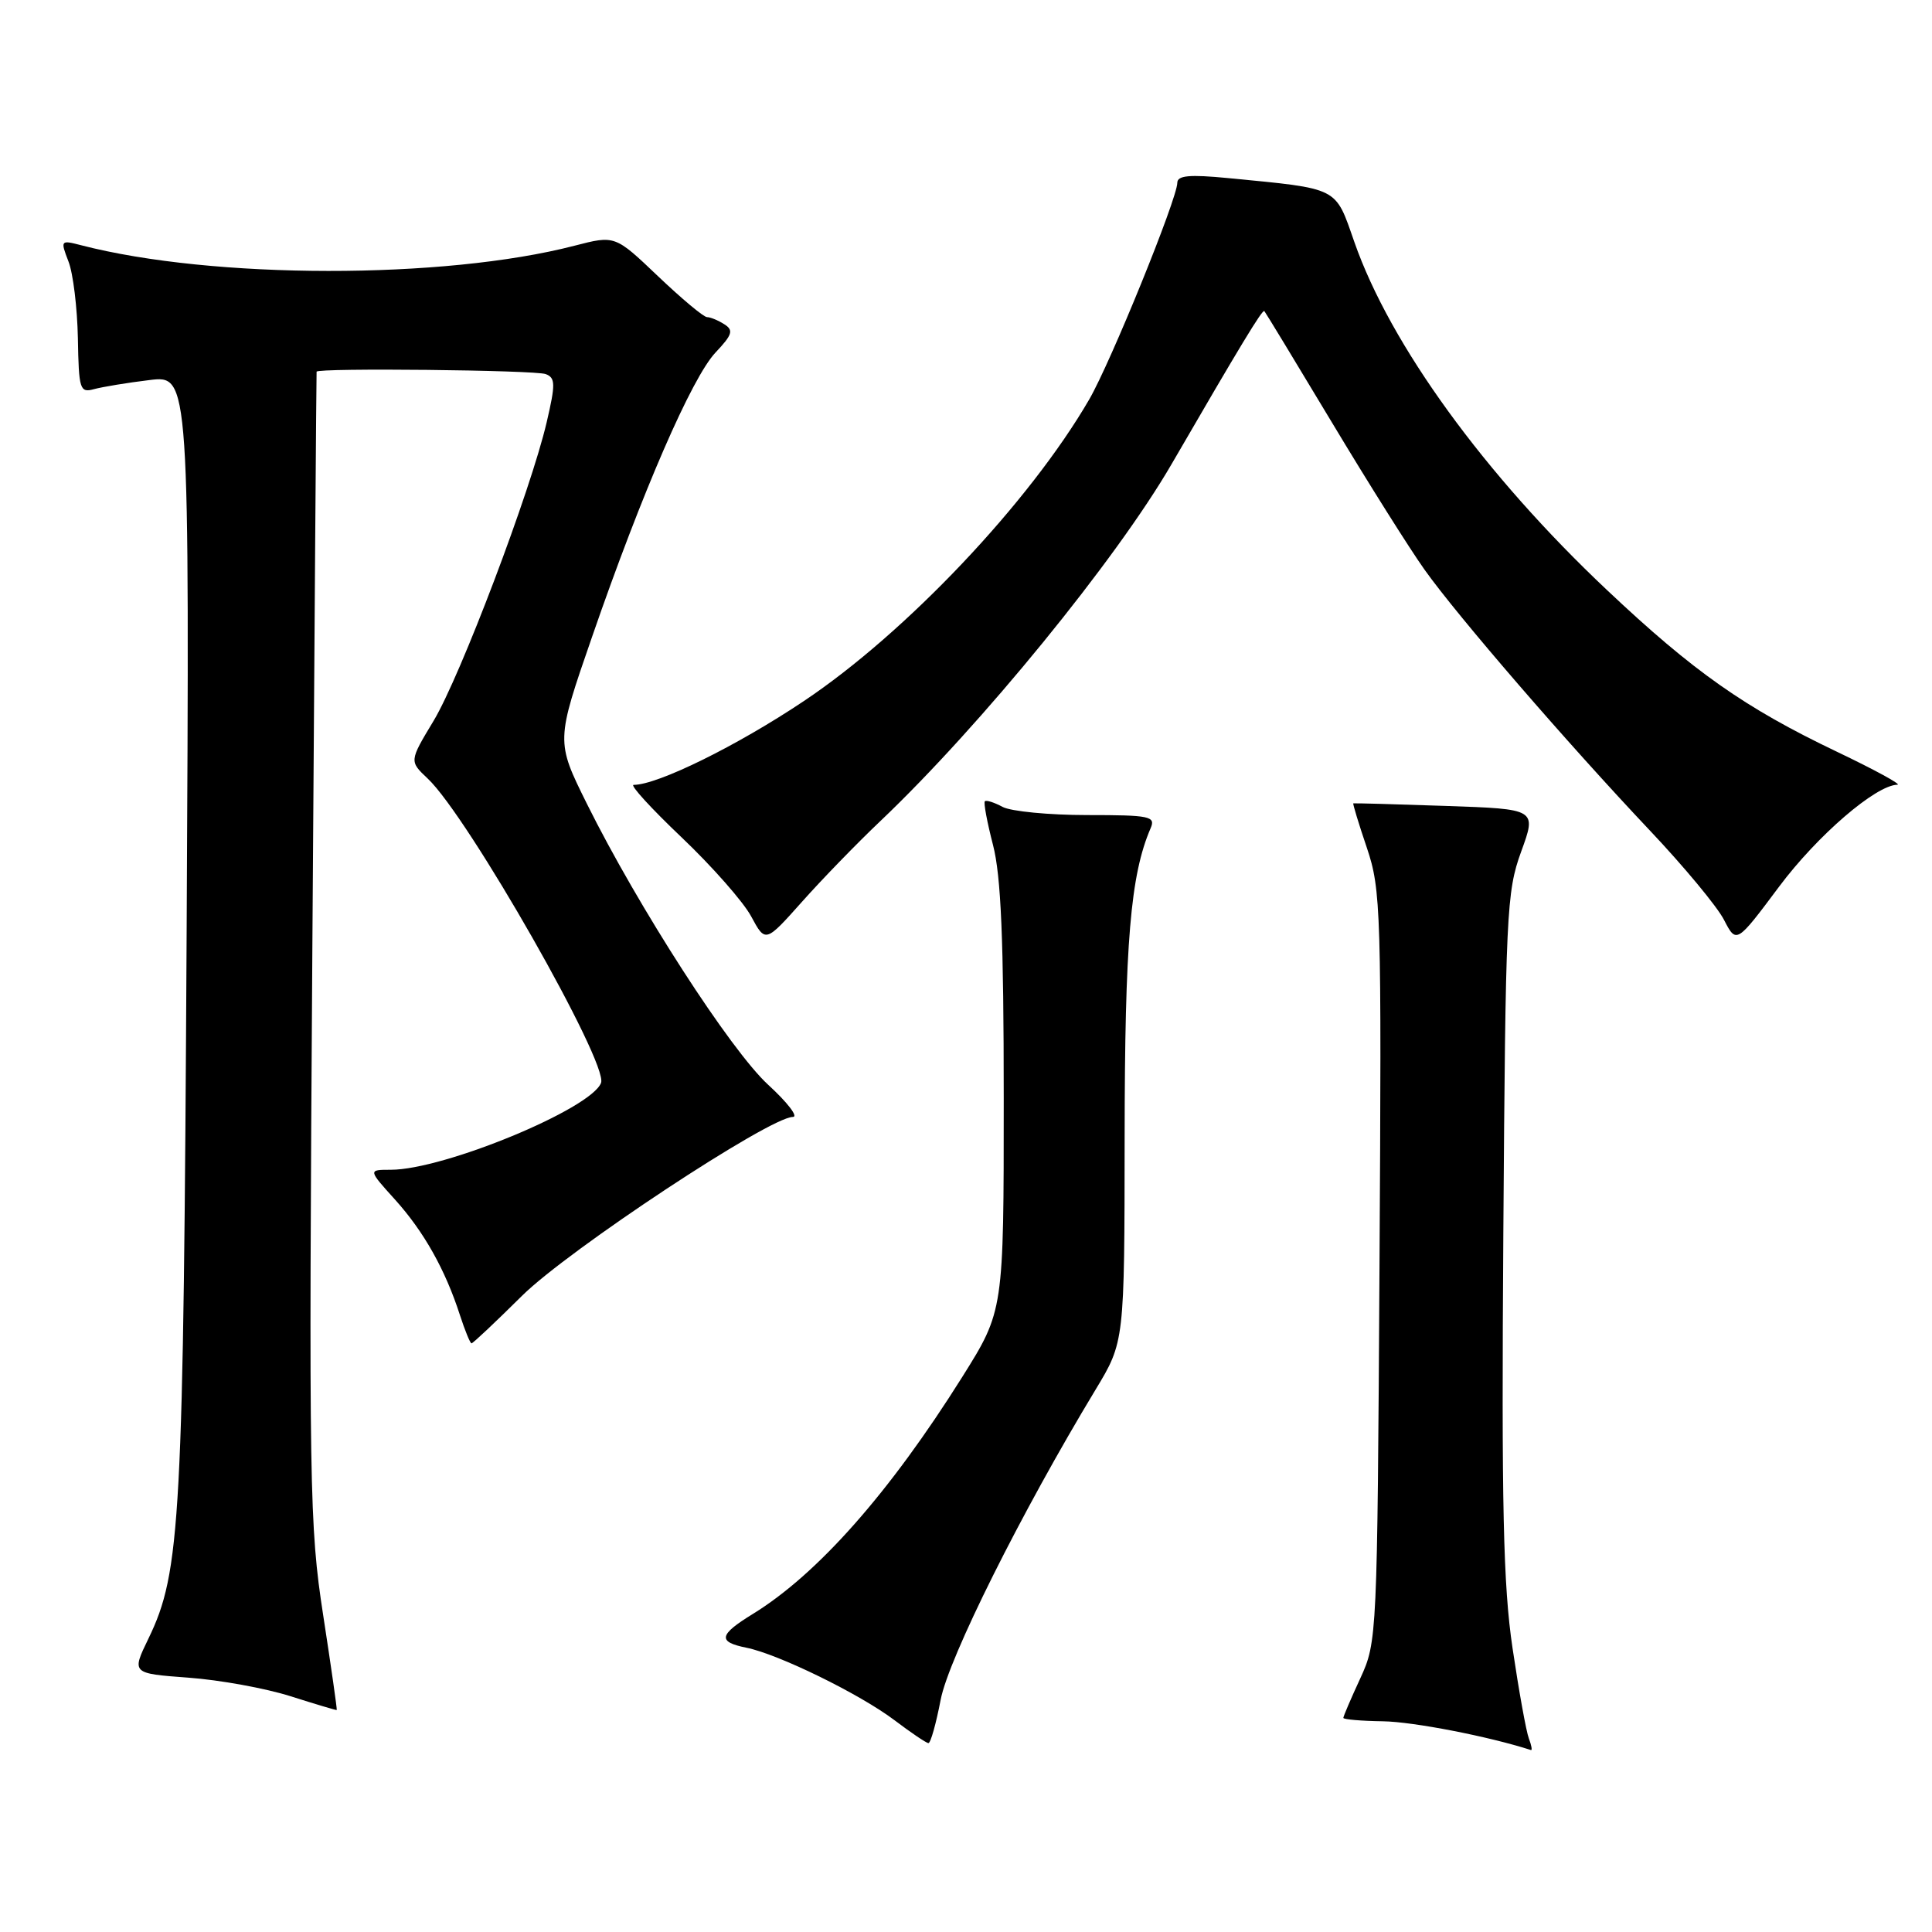 <?xml version="1.0" encoding="UTF-8" standalone="no"?>
<!DOCTYPE svg PUBLIC "-//W3C//DTD SVG 1.1//EN" "http://www.w3.org/Graphics/SVG/1.1/DTD/svg11.dtd" >
<svg xmlns="http://www.w3.org/2000/svg" xmlns:xlink="http://www.w3.org/1999/xlink" version="1.1" viewBox="0 0 256 256">
 <g >
 <path fill="currentColor"
d=" M 202.58 230.35 C 202.23 229.44 201.26 224.06 200.42 218.40 C 199.18 210.06 198.95 199.58 199.20 163.30 C 199.49 121.01 199.62 118.18 201.56 112.85 C 203.62 107.20 203.62 107.20 191.56 106.79 C 184.93 106.56 179.42 106.41 179.32 106.45 C 179.23 106.49 180.03 109.14 181.12 112.35 C 182.99 117.90 183.07 120.65 182.79 167.84 C 182.50 216.92 182.47 217.56 180.25 222.38 C 179.01 225.06 178.00 227.42 178.00 227.63 C 178.00 227.83 180.36 228.04 183.25 228.08 C 187.26 228.14 197.25 230.08 202.86 231.89 C 203.05 231.95 202.93 231.26 202.58 230.35 Z  M 124.64 225.24 C 125.69 219.71 135.35 200.37 145.16 184.15 C 149.00 177.80 149.00 177.80 149.02 150.65 C 149.04 124.89 149.79 115.94 152.46 109.75 C 153.15 108.16 152.40 108.00 144.04 108.00 C 139.00 108.00 133.96 107.51 132.85 106.92 C 131.74 106.32 130.68 105.99 130.50 106.17 C 130.31 106.35 130.80 108.96 131.58 111.97 C 132.64 116.06 133.00 124.52 133.00 145.57 C 133.00 173.69 133.00 173.69 127.50 182.46 C 117.87 197.80 108.35 208.57 99.75 213.86 C 95.24 216.63 95.06 217.56 98.90 218.33 C 103.13 219.18 113.94 224.47 118.53 227.94 C 120.71 229.59 122.73 230.96 123.02 230.97 C 123.31 230.99 124.03 228.41 124.64 225.24 Z  M 42.82 214.00 C 41.00 202.23 40.91 197.09 41.39 125.50 C 41.67 83.70 41.92 49.39 41.95 49.25 C 42.05 48.73 70.91 49.03 72.31 49.57 C 73.60 50.06 73.62 50.89 72.44 55.94 C 70.32 65.03 61.01 89.60 57.45 95.52 C 54.23 100.86 54.23 100.86 56.67 103.16 C 62.01 108.17 80.64 140.89 79.64 143.49 C 78.32 146.94 58.81 155.00 51.78 155.00 C 48.77 155.00 48.77 155.00 52.34 158.95 C 56.16 163.19 58.99 168.21 60.94 174.25 C 61.61 176.31 62.30 178.00 62.48 178.00 C 62.67 178.00 65.67 175.17 69.16 171.71 C 75.30 165.62 101.99 148.00 105.06 148.00 C 105.82 148.00 104.35 146.09 101.80 143.75 C 96.82 139.20 84.55 120.17 77.76 106.49 C 73.66 98.22 73.66 98.22 78.46 84.36 C 85.09 65.18 91.68 50.02 94.82 46.70 C 97.04 44.35 97.23 43.76 95.98 42.97 C 95.17 42.45 94.13 42.02 93.68 42.02 C 93.22 42.01 90.30 39.56 87.17 36.58 C 81.49 31.17 81.49 31.17 76.12 32.56 C 58.83 37.04 28.17 37.01 10.73 32.49 C 8.03 31.79 7.99 31.84 9.07 34.64 C 9.69 36.21 10.24 40.79 10.32 44.81 C 10.44 51.63 10.58 52.08 12.47 51.56 C 13.59 51.26 16.89 50.71 19.81 50.36 C 25.12 49.71 25.12 49.71 24.73 123.61 C 24.31 201.54 23.95 208.29 19.67 217.12 C 17.43 221.74 17.43 221.74 24.97 222.30 C 29.11 222.60 35.20 223.71 38.50 224.76 C 41.80 225.81 44.56 226.63 44.62 226.59 C 44.69 226.54 43.88 220.88 42.82 214.00 Z  M 116.67 108.78 C 129.95 96.16 147.91 74.14 155.24 61.50 C 164.34 45.81 167.28 40.95 167.53 41.22 C 167.67 41.37 171.71 48.02 176.50 56.00 C 181.29 63.98 186.81 72.75 188.77 75.50 C 193.15 81.66 207.74 98.54 218.64 110.07 C 223.12 114.81 227.53 120.12 228.43 121.87 C 230.08 125.06 230.08 125.06 235.73 117.50 C 240.79 110.72 248.55 104.03 251.42 103.98 C 252.01 103.97 248.39 101.99 243.36 99.59 C 231.19 93.78 224.40 89.00 212.94 78.19 C 196.74 62.92 184.21 45.67 179.46 32.07 C 176.88 24.70 177.56 25.04 162.75 23.60 C 157.60 23.10 156.00 23.25 156.00 24.22 C 155.99 26.33 147.17 48.03 144.32 52.94 C 136.42 66.55 120.06 83.84 106.52 92.89 C 97.65 98.83 87.14 104.00 83.96 104.00 C 83.43 104.00 86.29 107.13 90.31 110.95 C 94.34 114.78 98.49 119.49 99.53 121.42 C 101.42 124.93 101.42 124.93 106.27 119.49 C 108.93 116.50 113.61 111.68 116.67 108.78 Z "/>
</g>
</svg>